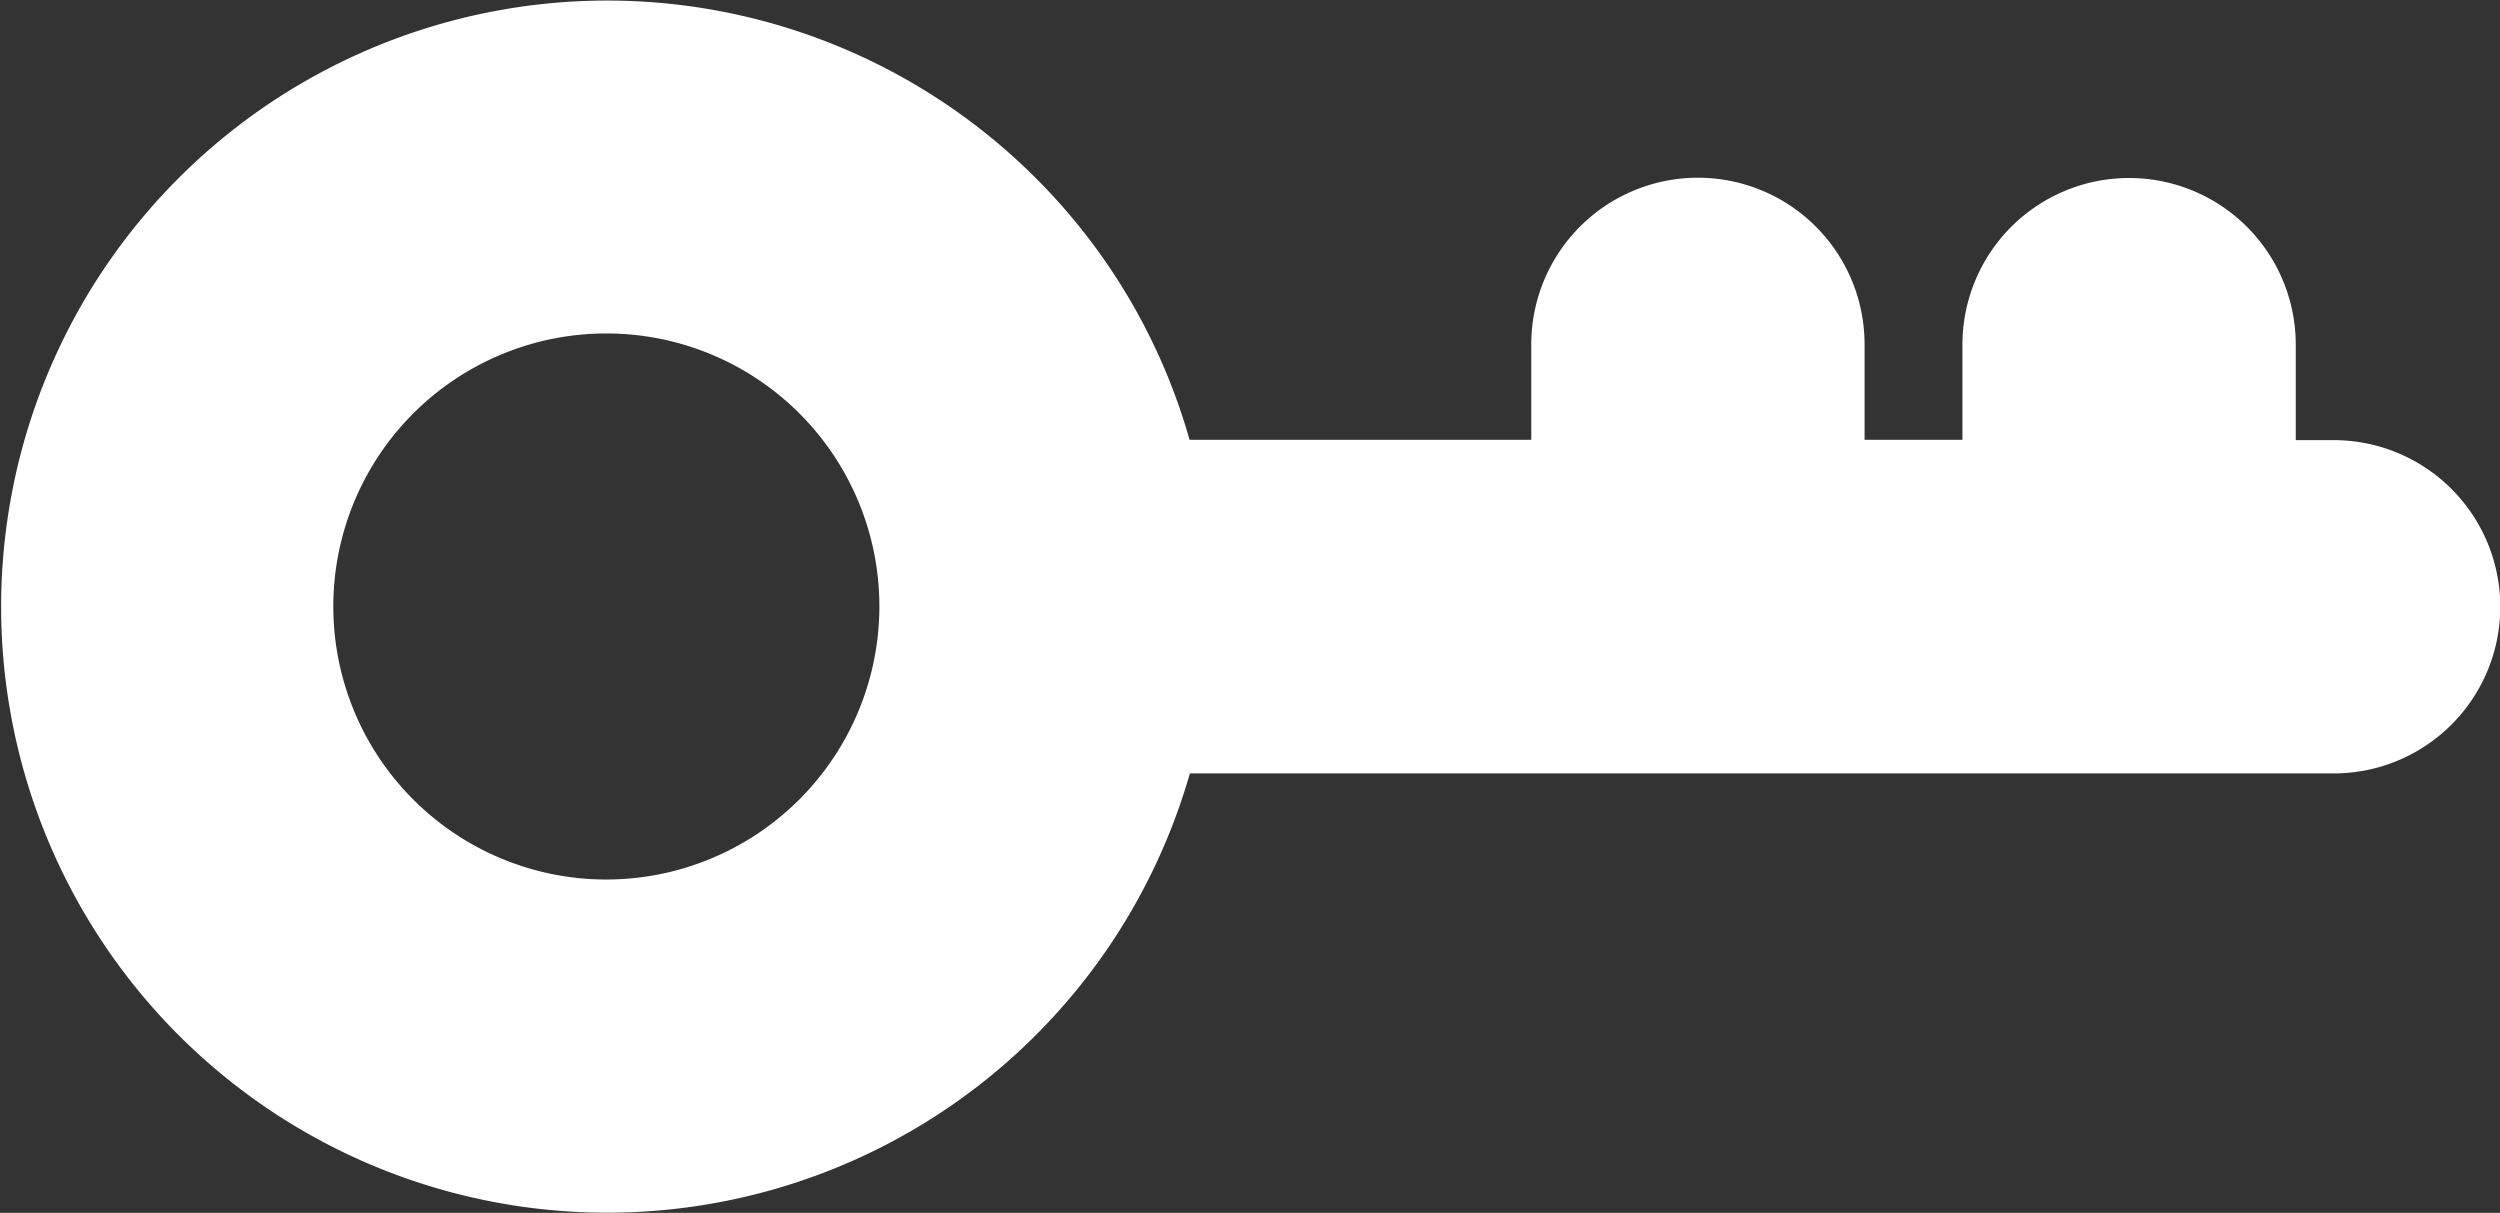 <svg xmlns="http://www.w3.org/2000/svg" width="17.626" height="8.551" viewBox="0 0 17.626 8.551">
  <rect x="0" y="0" width="17.626" height="8.551" fill="#333333" stroke="none"/>
  <g id="key-svgrepo-com" transform="translate(0 249.901) rotate(-90)">
    <path id="Path_774" data-name="Path 774" d="M248.648,7.3a4.273,4.273,0,1,0-4.2,1.089v8.064a1.175,1.175,0,1,0,2.35,0v-.267h.673a1.175,1.175,0,0,0,0-2.35H246.8v-.69h.673a1.175,1.175,0,0,0,0-2.35H246.8V8.387A4.239,4.239,0,0,0,248.648,7.3ZM243.7,4.275A1.925,1.925,0,1,1,245.625,6.2,1.927,1.927,0,0,1,243.7,4.275Z" transform="translate(0 0)" fill="#fff"/>
  </g>
</svg>
